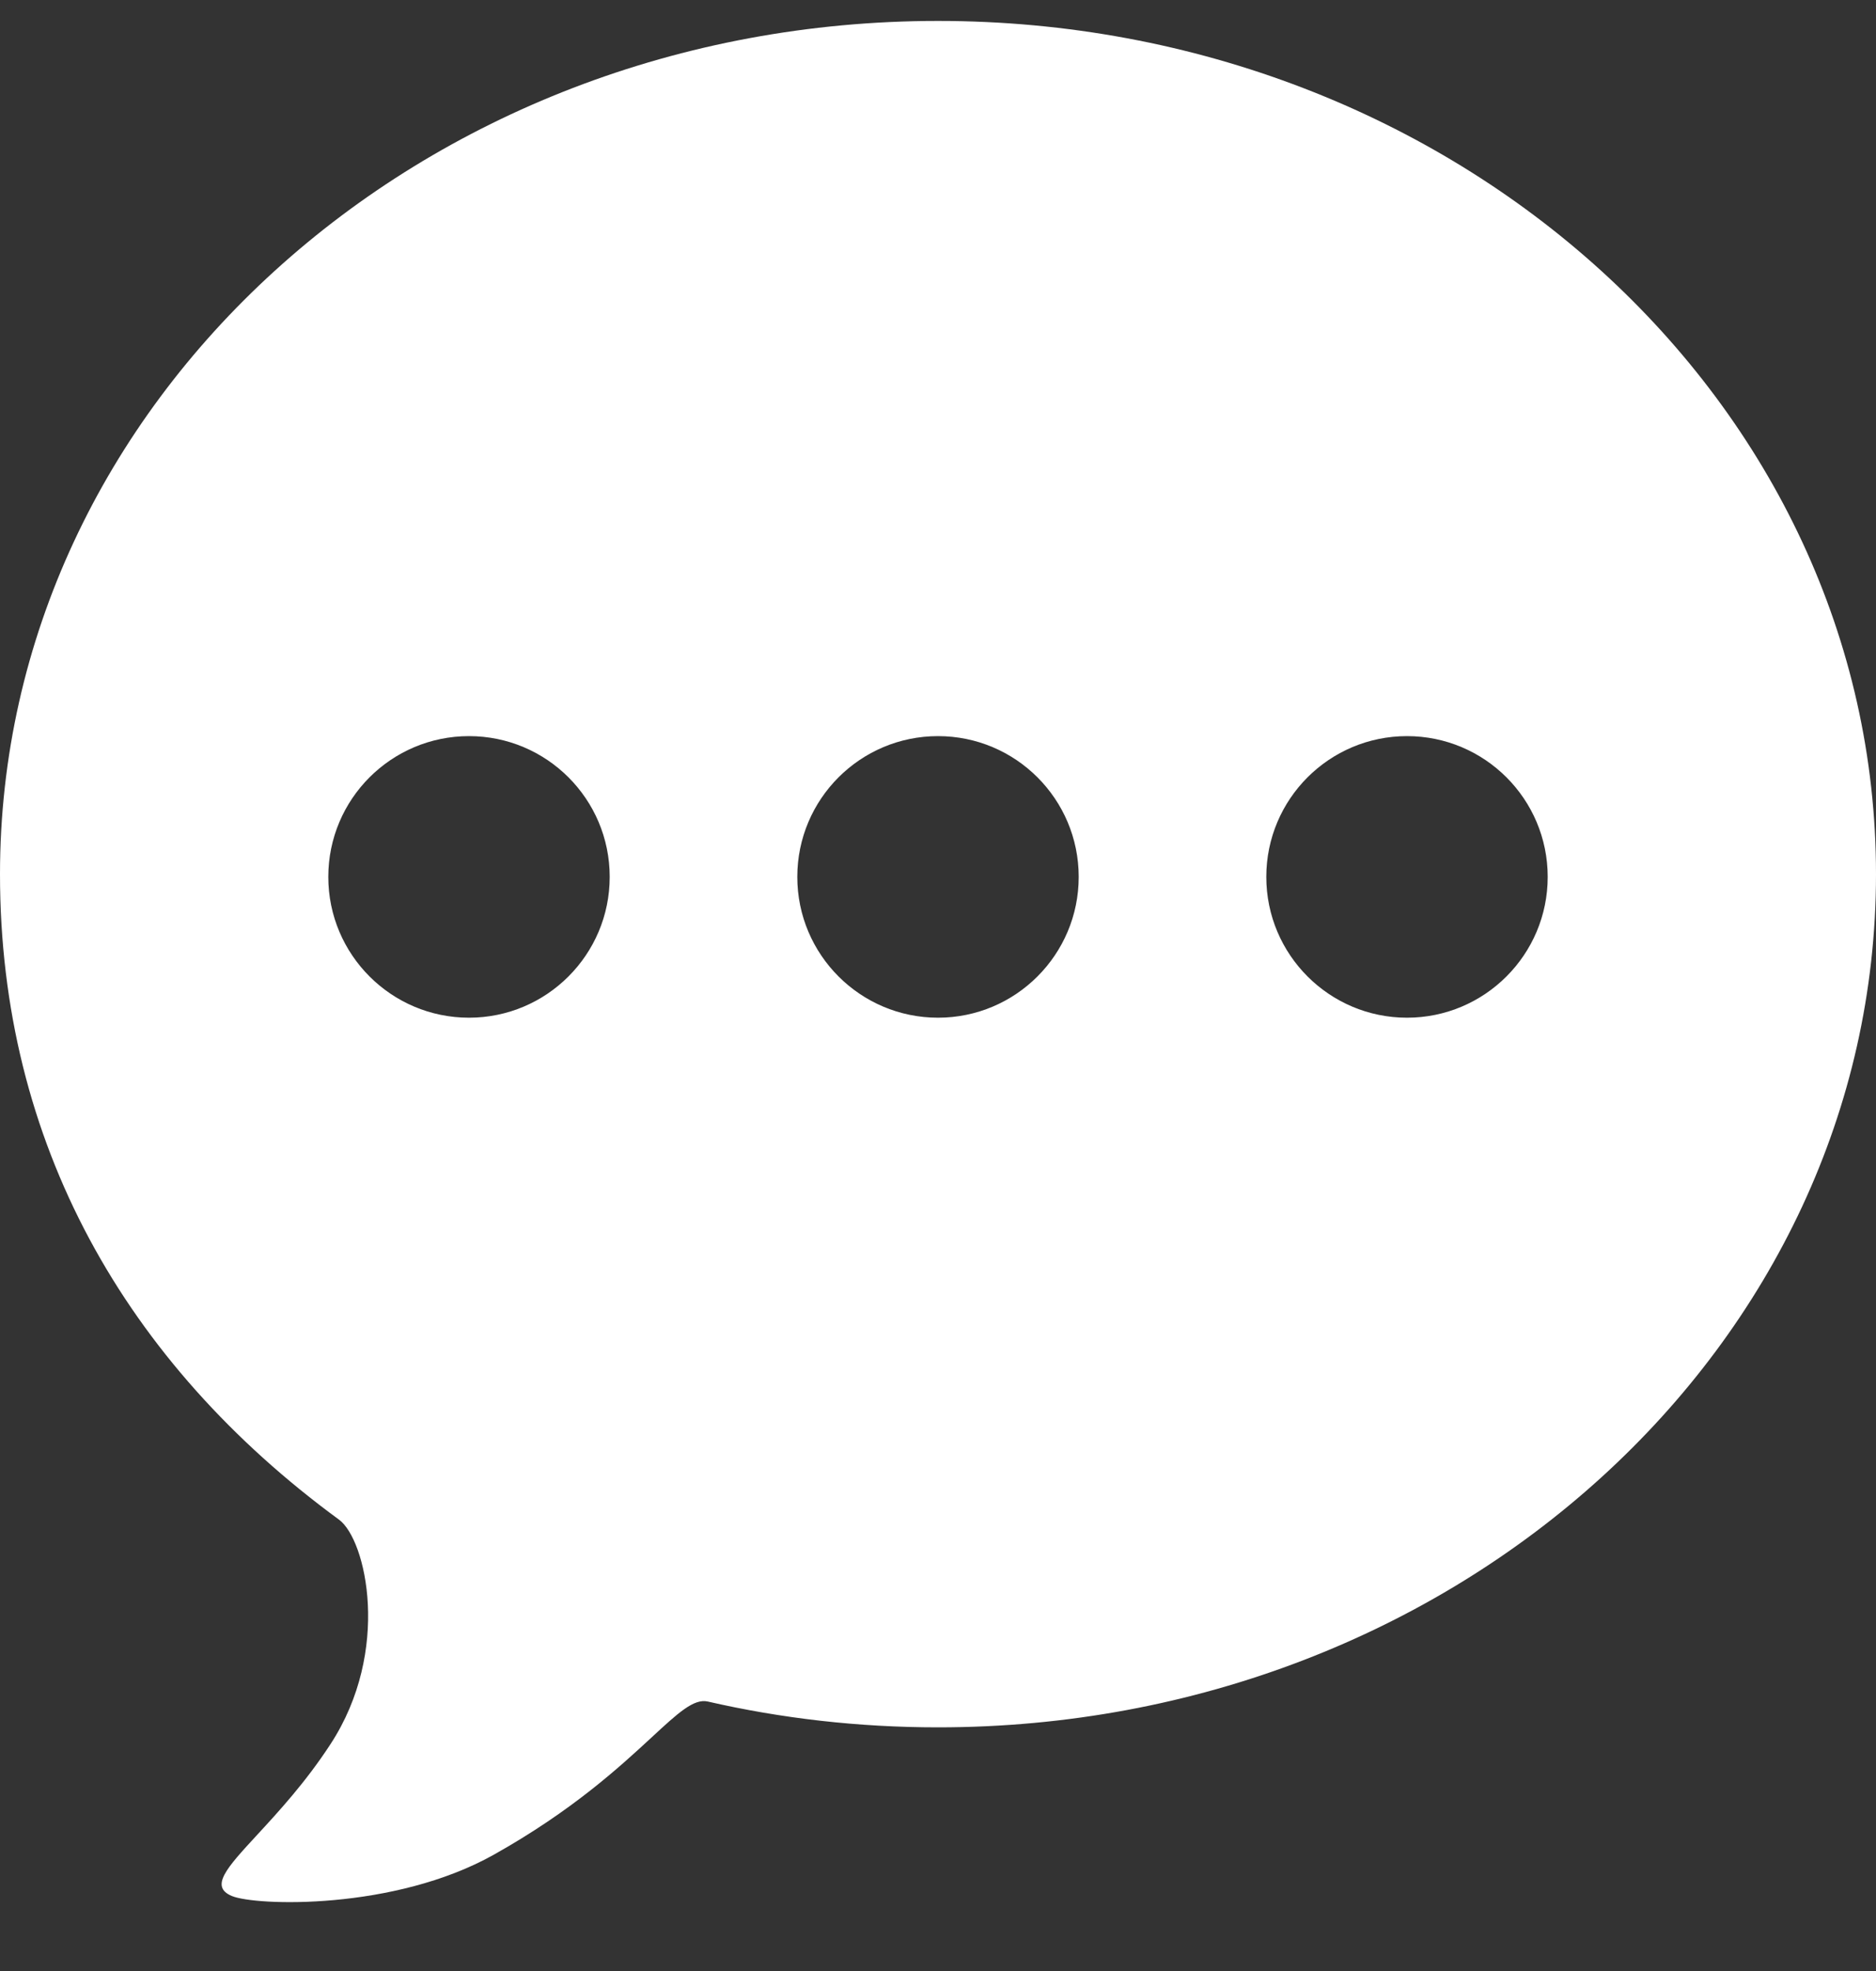 <svg width="20" height="21" viewBox="0 0 20 21" fill="none" xmlns="http://www.w3.org/2000/svg">
<rect x="0" y="0" width="20" height="21" fill="#333333" stroke="none"/>
<path fill-rule="evenodd" clip-rule="evenodd" d="M10 0.223C15.523 0.223 20 4.293 20 9.314C20 14.334 15.523 18.404 10 18.404C9.153 18.404 8.331 18.309 7.546 18.129C7.397 18.095 7.229 18.25 6.947 18.511C6.607 18.825 6.101 19.292 5.266 19.76C4.2 20.358 2.722 20.306 2.472 20.201C2.232 20.101 2.417 19.901 2.742 19.549C2.967 19.305 3.259 18.989 3.524 18.582C4.173 17.588 3.905 16.404 3.614 16.191C1.338 14.524 0 12.177 0 9.314C0 4.293 4.477 0.223 10 0.223ZM5 10.843C5.828 10.843 6.5 10.171 6.5 9.343C6.5 8.514 5.828 7.843 5 7.843C4.172 7.843 3.5 8.514 3.5 9.343C3.5 10.171 4.172 10.843 5 10.843ZM10 10.843C10.828 10.843 11.5 10.171 11.5 9.343C11.5 8.514 10.828 7.843 10 7.843C9.172 7.843 8.5 8.514 8.5 9.343C8.5 10.171 9.172 10.843 10 10.843ZM16.5 9.343C16.5 10.171 15.828 10.843 15 10.843C14.172 10.843 13.5 10.171 13.5 9.343C13.5 8.514 14.172 7.843 15 7.843C15.828 7.843 16.5 8.514 16.5 9.343Z" fill="white"/>
</svg>

